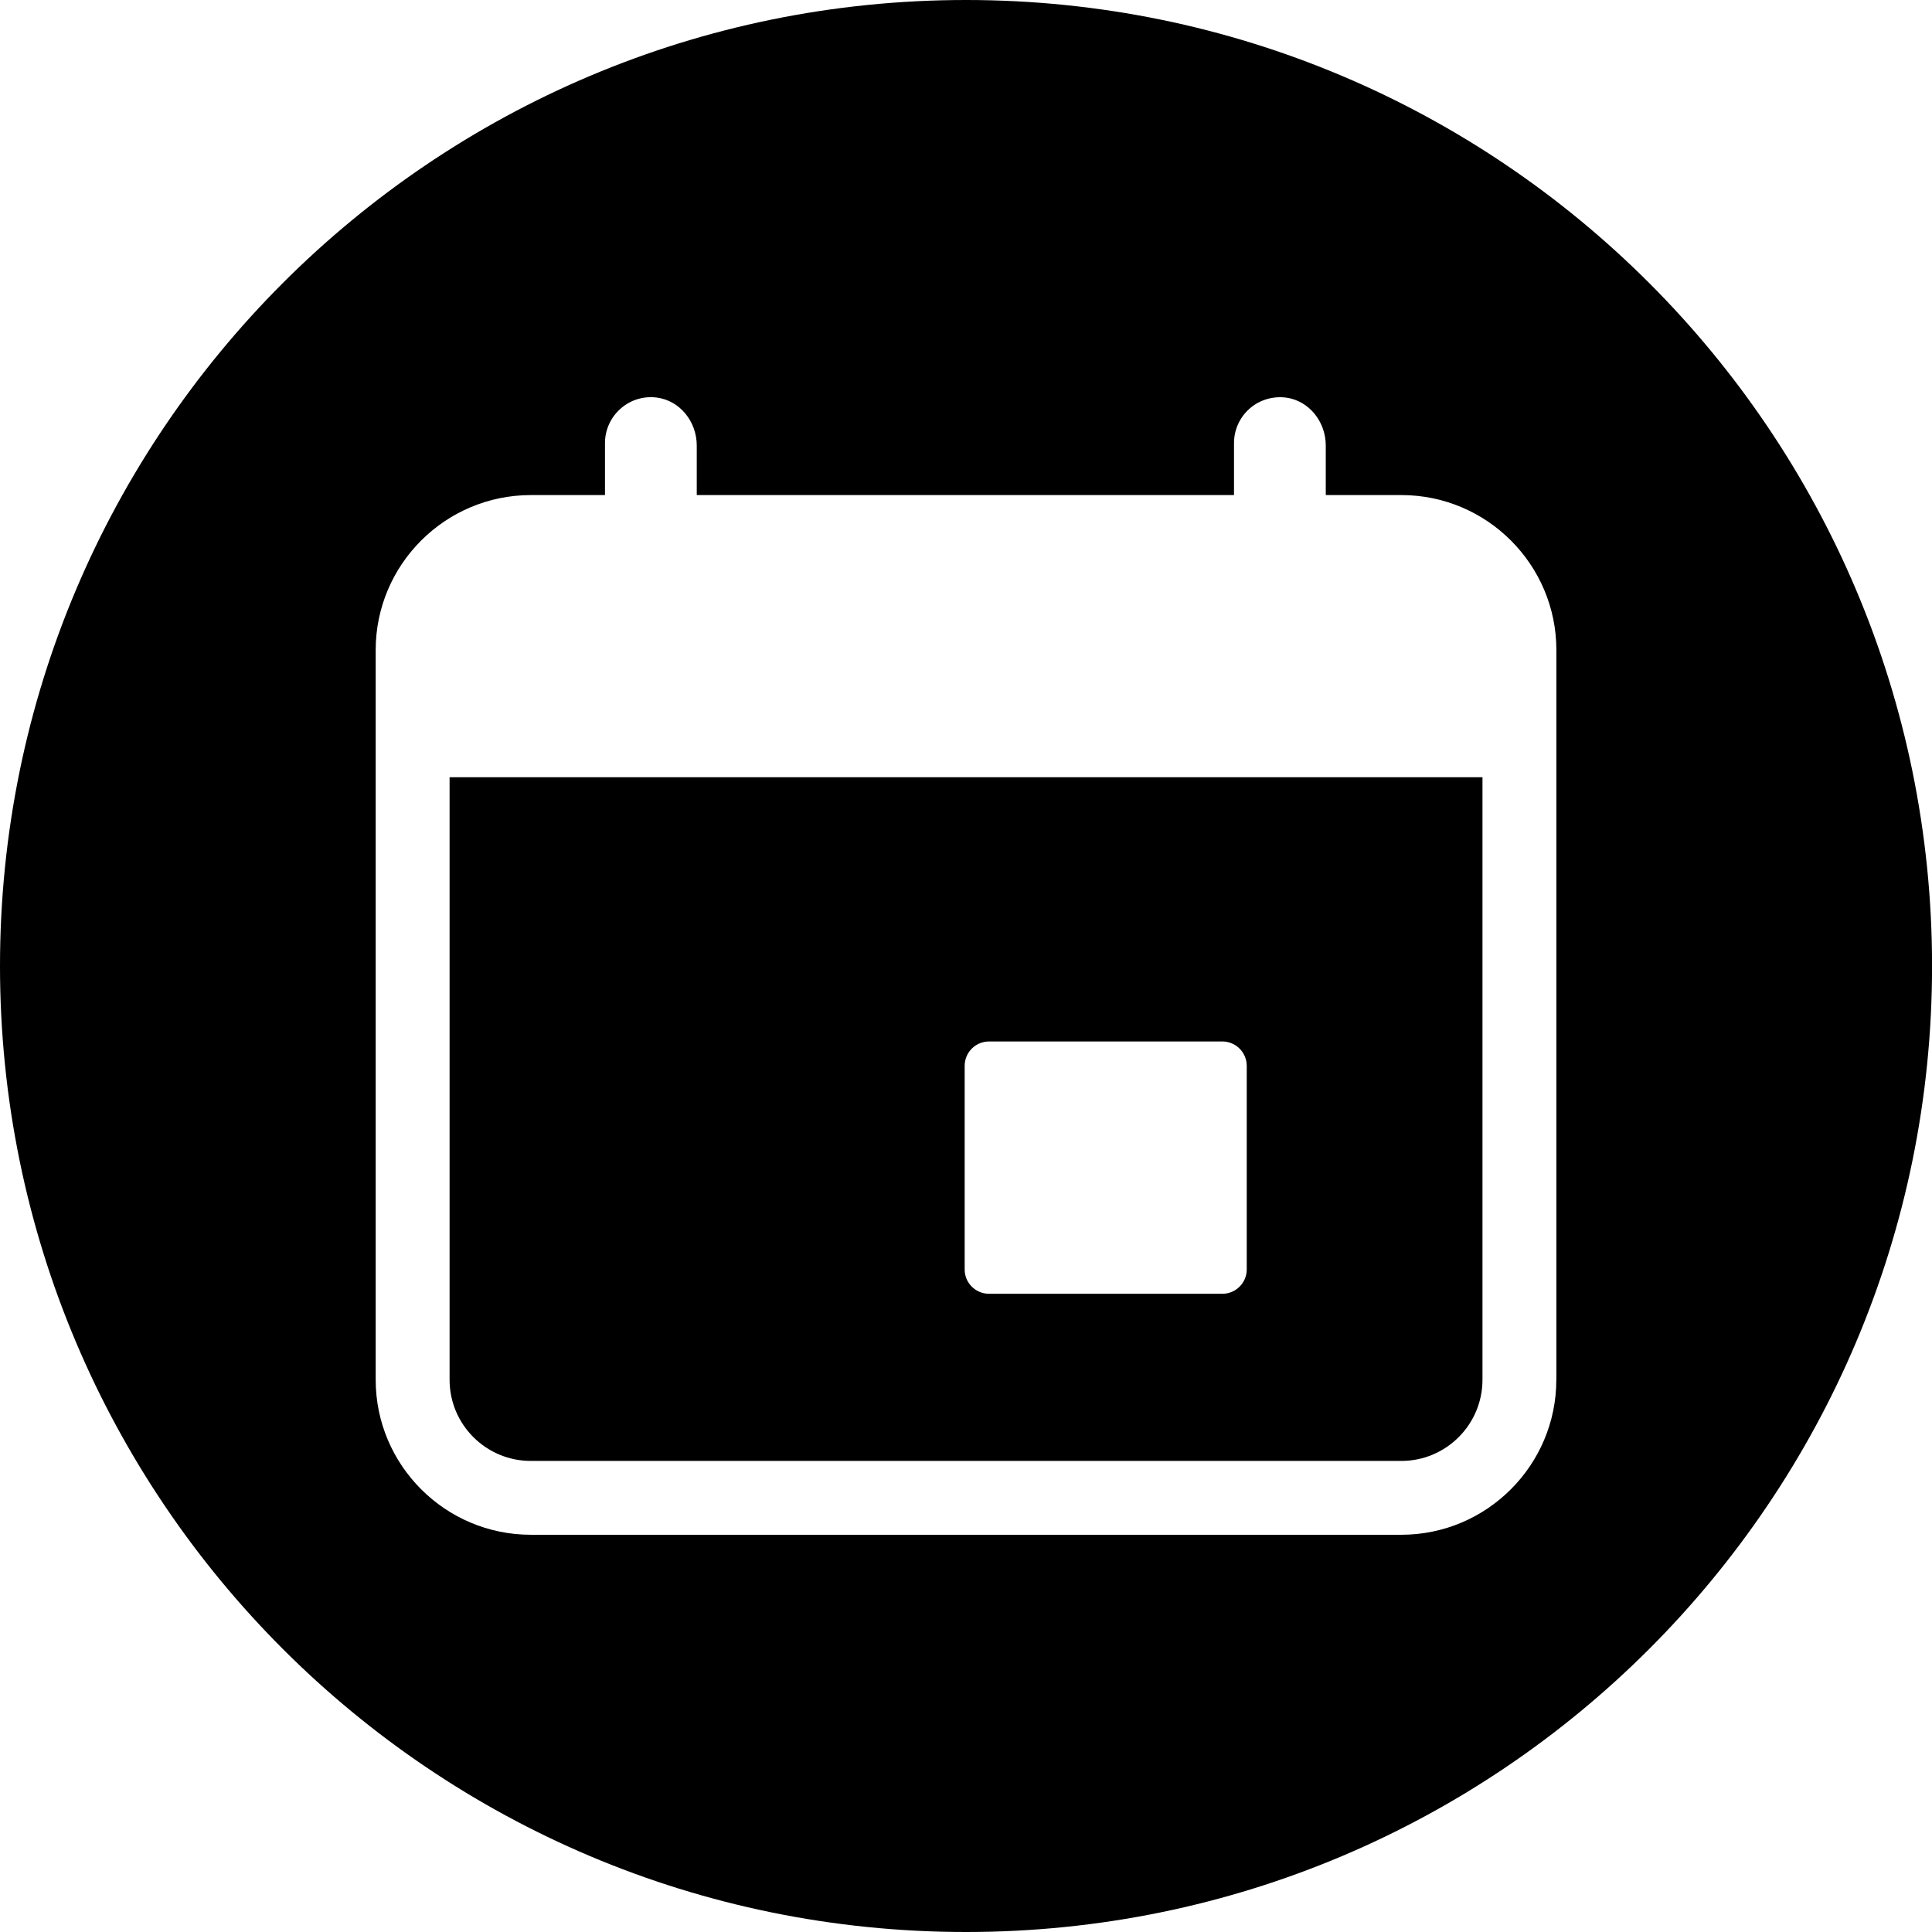 <svg width="64" height="64" viewBox="0 0 64 64" xmlns="http://www.w3.org/2000/svg"><title>05030todaysdateC</title><path d="M51.555 45.706c0 2.831-2.304 5.135-5.133 5.135h-28.838c-2.833 0-5.139-2.304-5.139-5.135v-24.171c0-2.833 2.306-5.135 5.139-5.135h2.457v-1.722c0-.442.191-.859.525-1.148.329-.289.769-.421 1.214-.357.742.106 1.301.789 1.301 1.588v1.639h17.797v-1.722c0-.442.191-.859.523-1.148.332-.289.776-.417 1.216-.357.742.106 1.301.789 1.301 1.588v1.639h2.506c2.829 0 5.133 2.302 5.133 5.135v24.171zm-10.255-3.656c0 .446-.361.808-.808.808h-7.728c-.448 0-.81-.361-.808-.808v-6.74c-.002-.446.359-.81.808-.81h7.728c.446 0 .808.363.808.81v6.74zm7.809-16.304h-34.216v19.96c0 1.484 1.205 2.689 2.691 2.689h28.838c1.481 0 2.687-1.205 2.687-2.689v-19.96zm-17.108-25.746c-17.675 0-32.001 14.326-32.001 32.001 0 17.673 14.326 31.999 32.001 31.999 17.673 0 32.001-14.326 32.001-31.999 0-17.675-14.328-32.001-32.001-32.001z"/></svg>